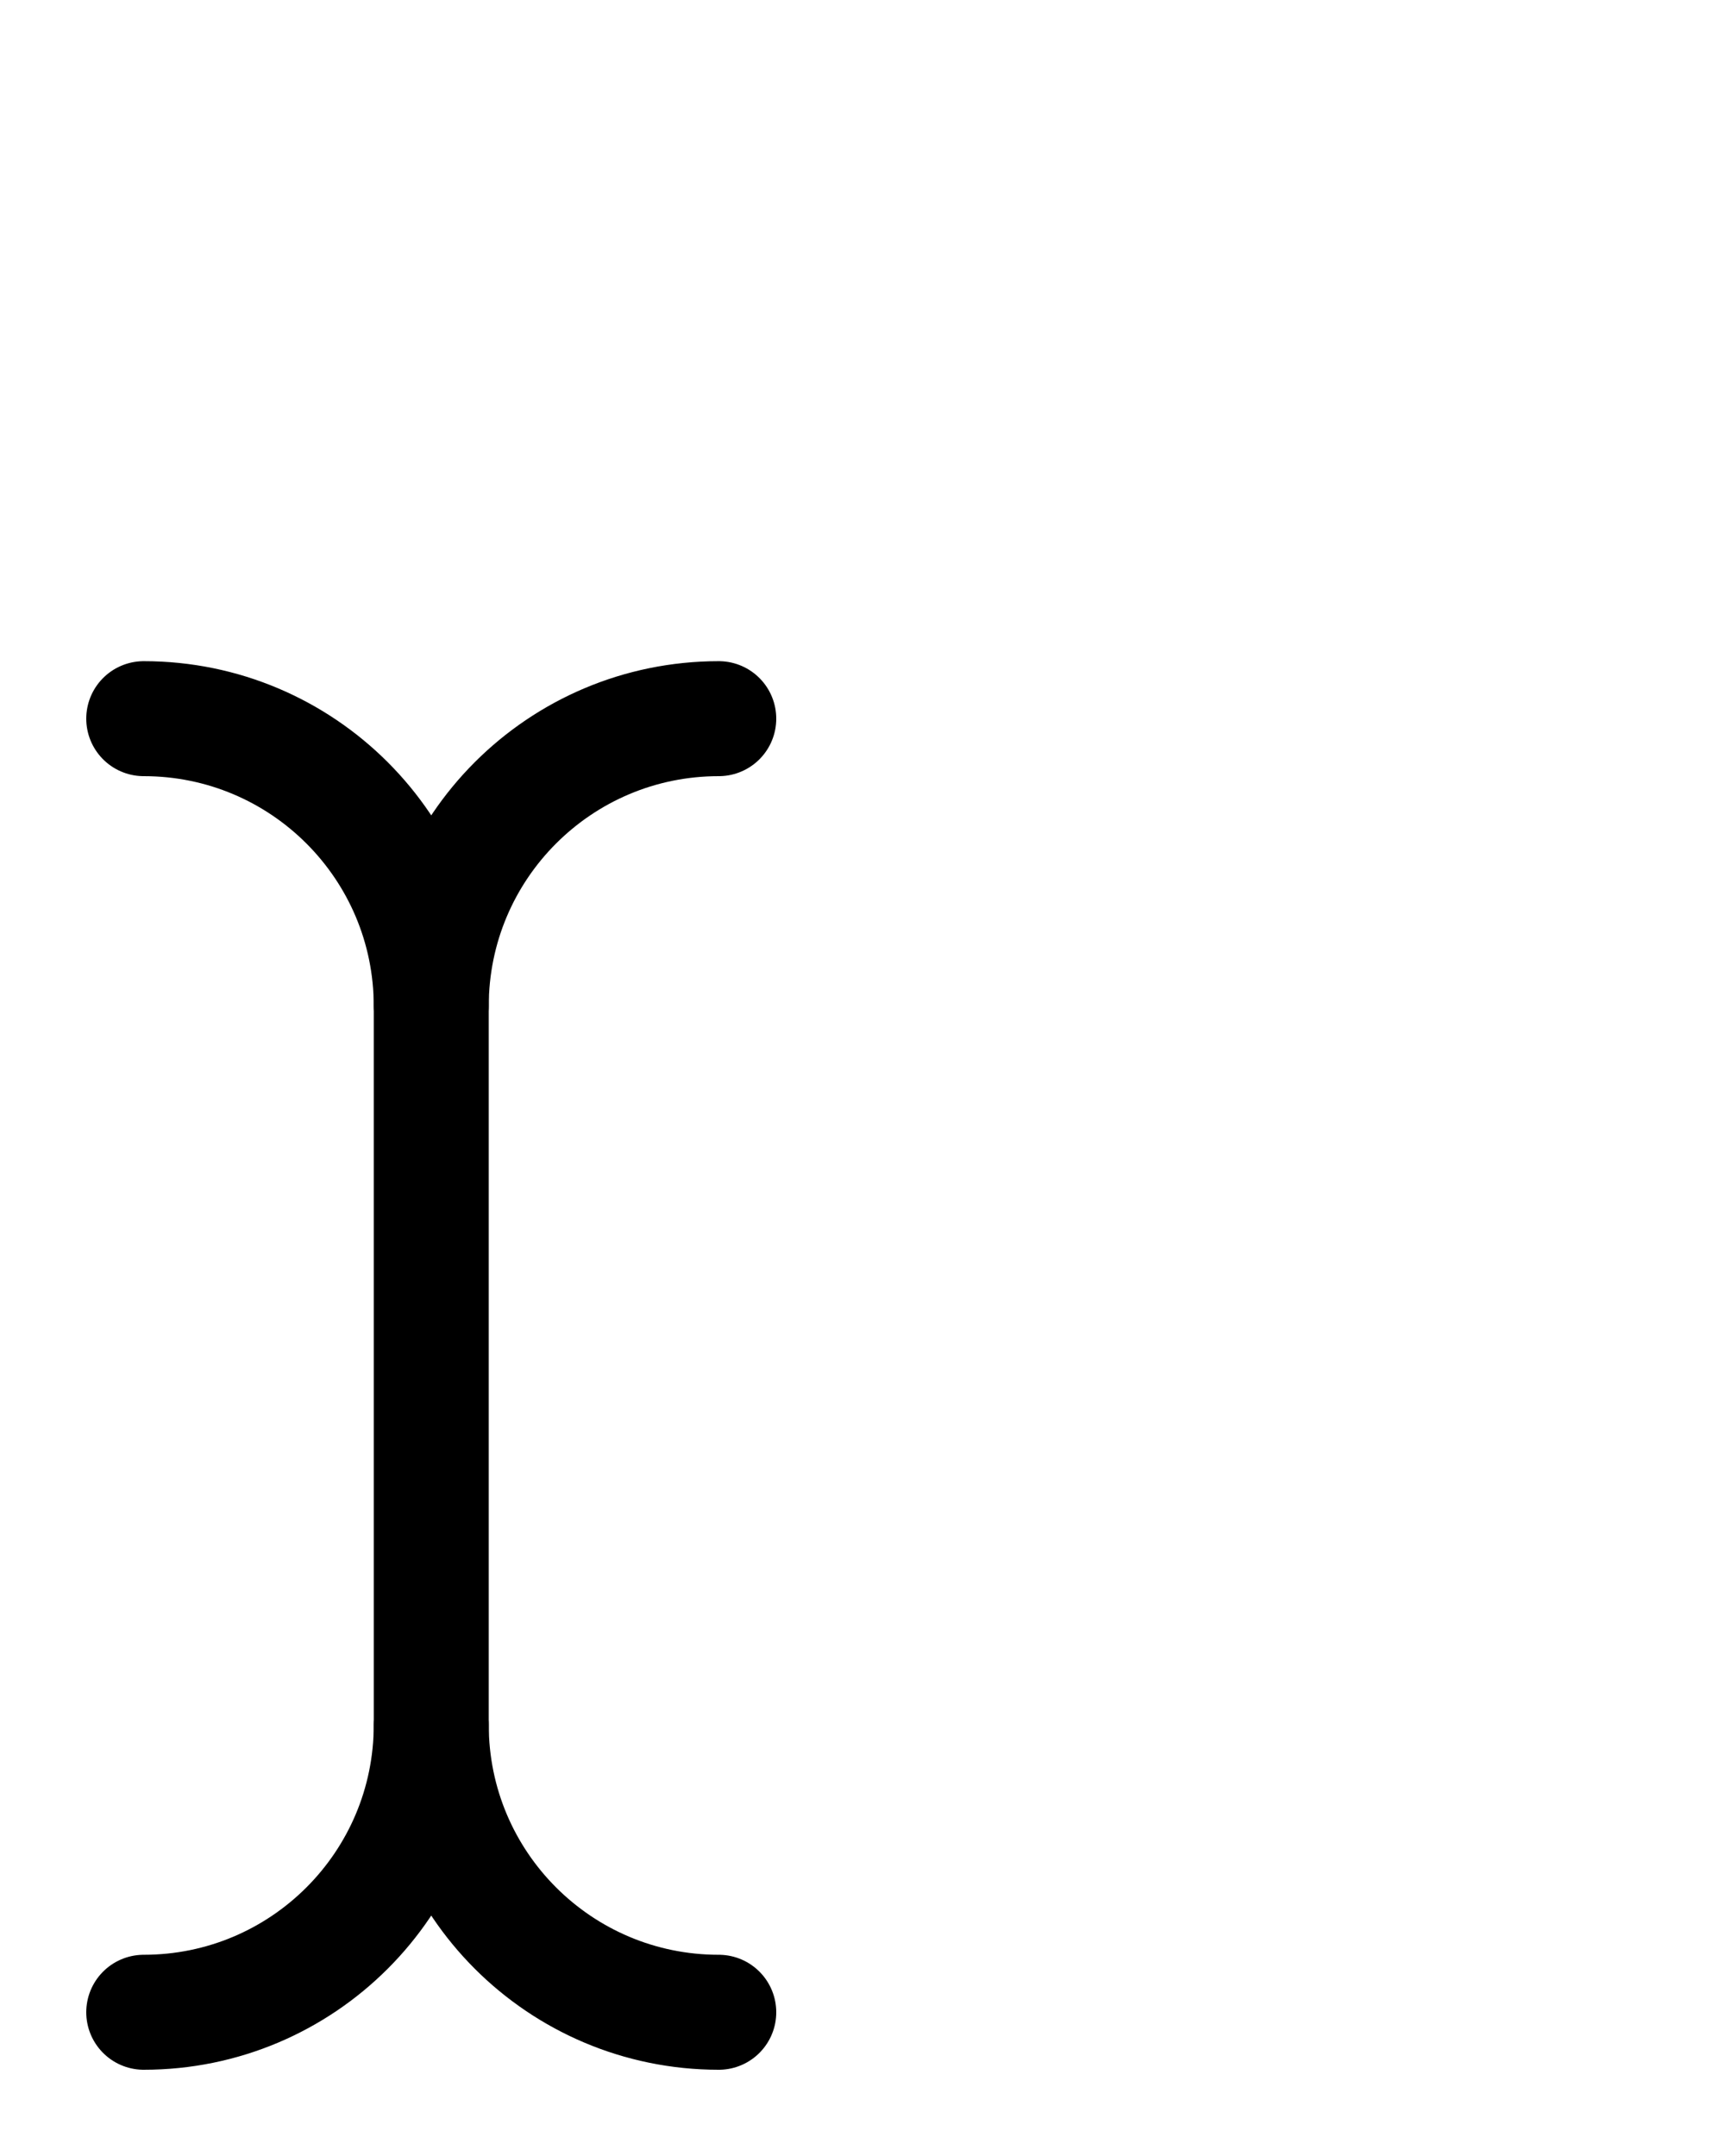 <?xml version="1.0" encoding="utf-8"?>
<!-- Generator: Adobe Illustrator 26.0.0, SVG Export Plug-In . SVG Version: 6.00 Build 0)  -->
<svg version="1.1" id="图层_1" xmlns="http://www.w3.org/2000/svg" xmlns:xlink="http://www.w3.org/1999/xlink" x="0px" y="0px"
	 viewBox="0 0 720 900" style="enable-background:new 0 0 720 900;" xml:space="preserve">
<style type="text/css">
	.st0{fill:none;stroke:#000000;stroke-width:48;stroke-linecap:round;stroke-linejoin:round;stroke-miterlimit:10;}
</style>
<path class="st0" d="M60,300c66.3,0,120,53.7,120,120"/>
<path class="st0" d="M60,840c66.3,0,120-53.7,120-120"/>
<path class="st0" d="M300,300c-66.3,0-120,53.7-120,120c0,0,0,300,0,300c0,66.3,53.7,120,120,120"/>
</svg>
